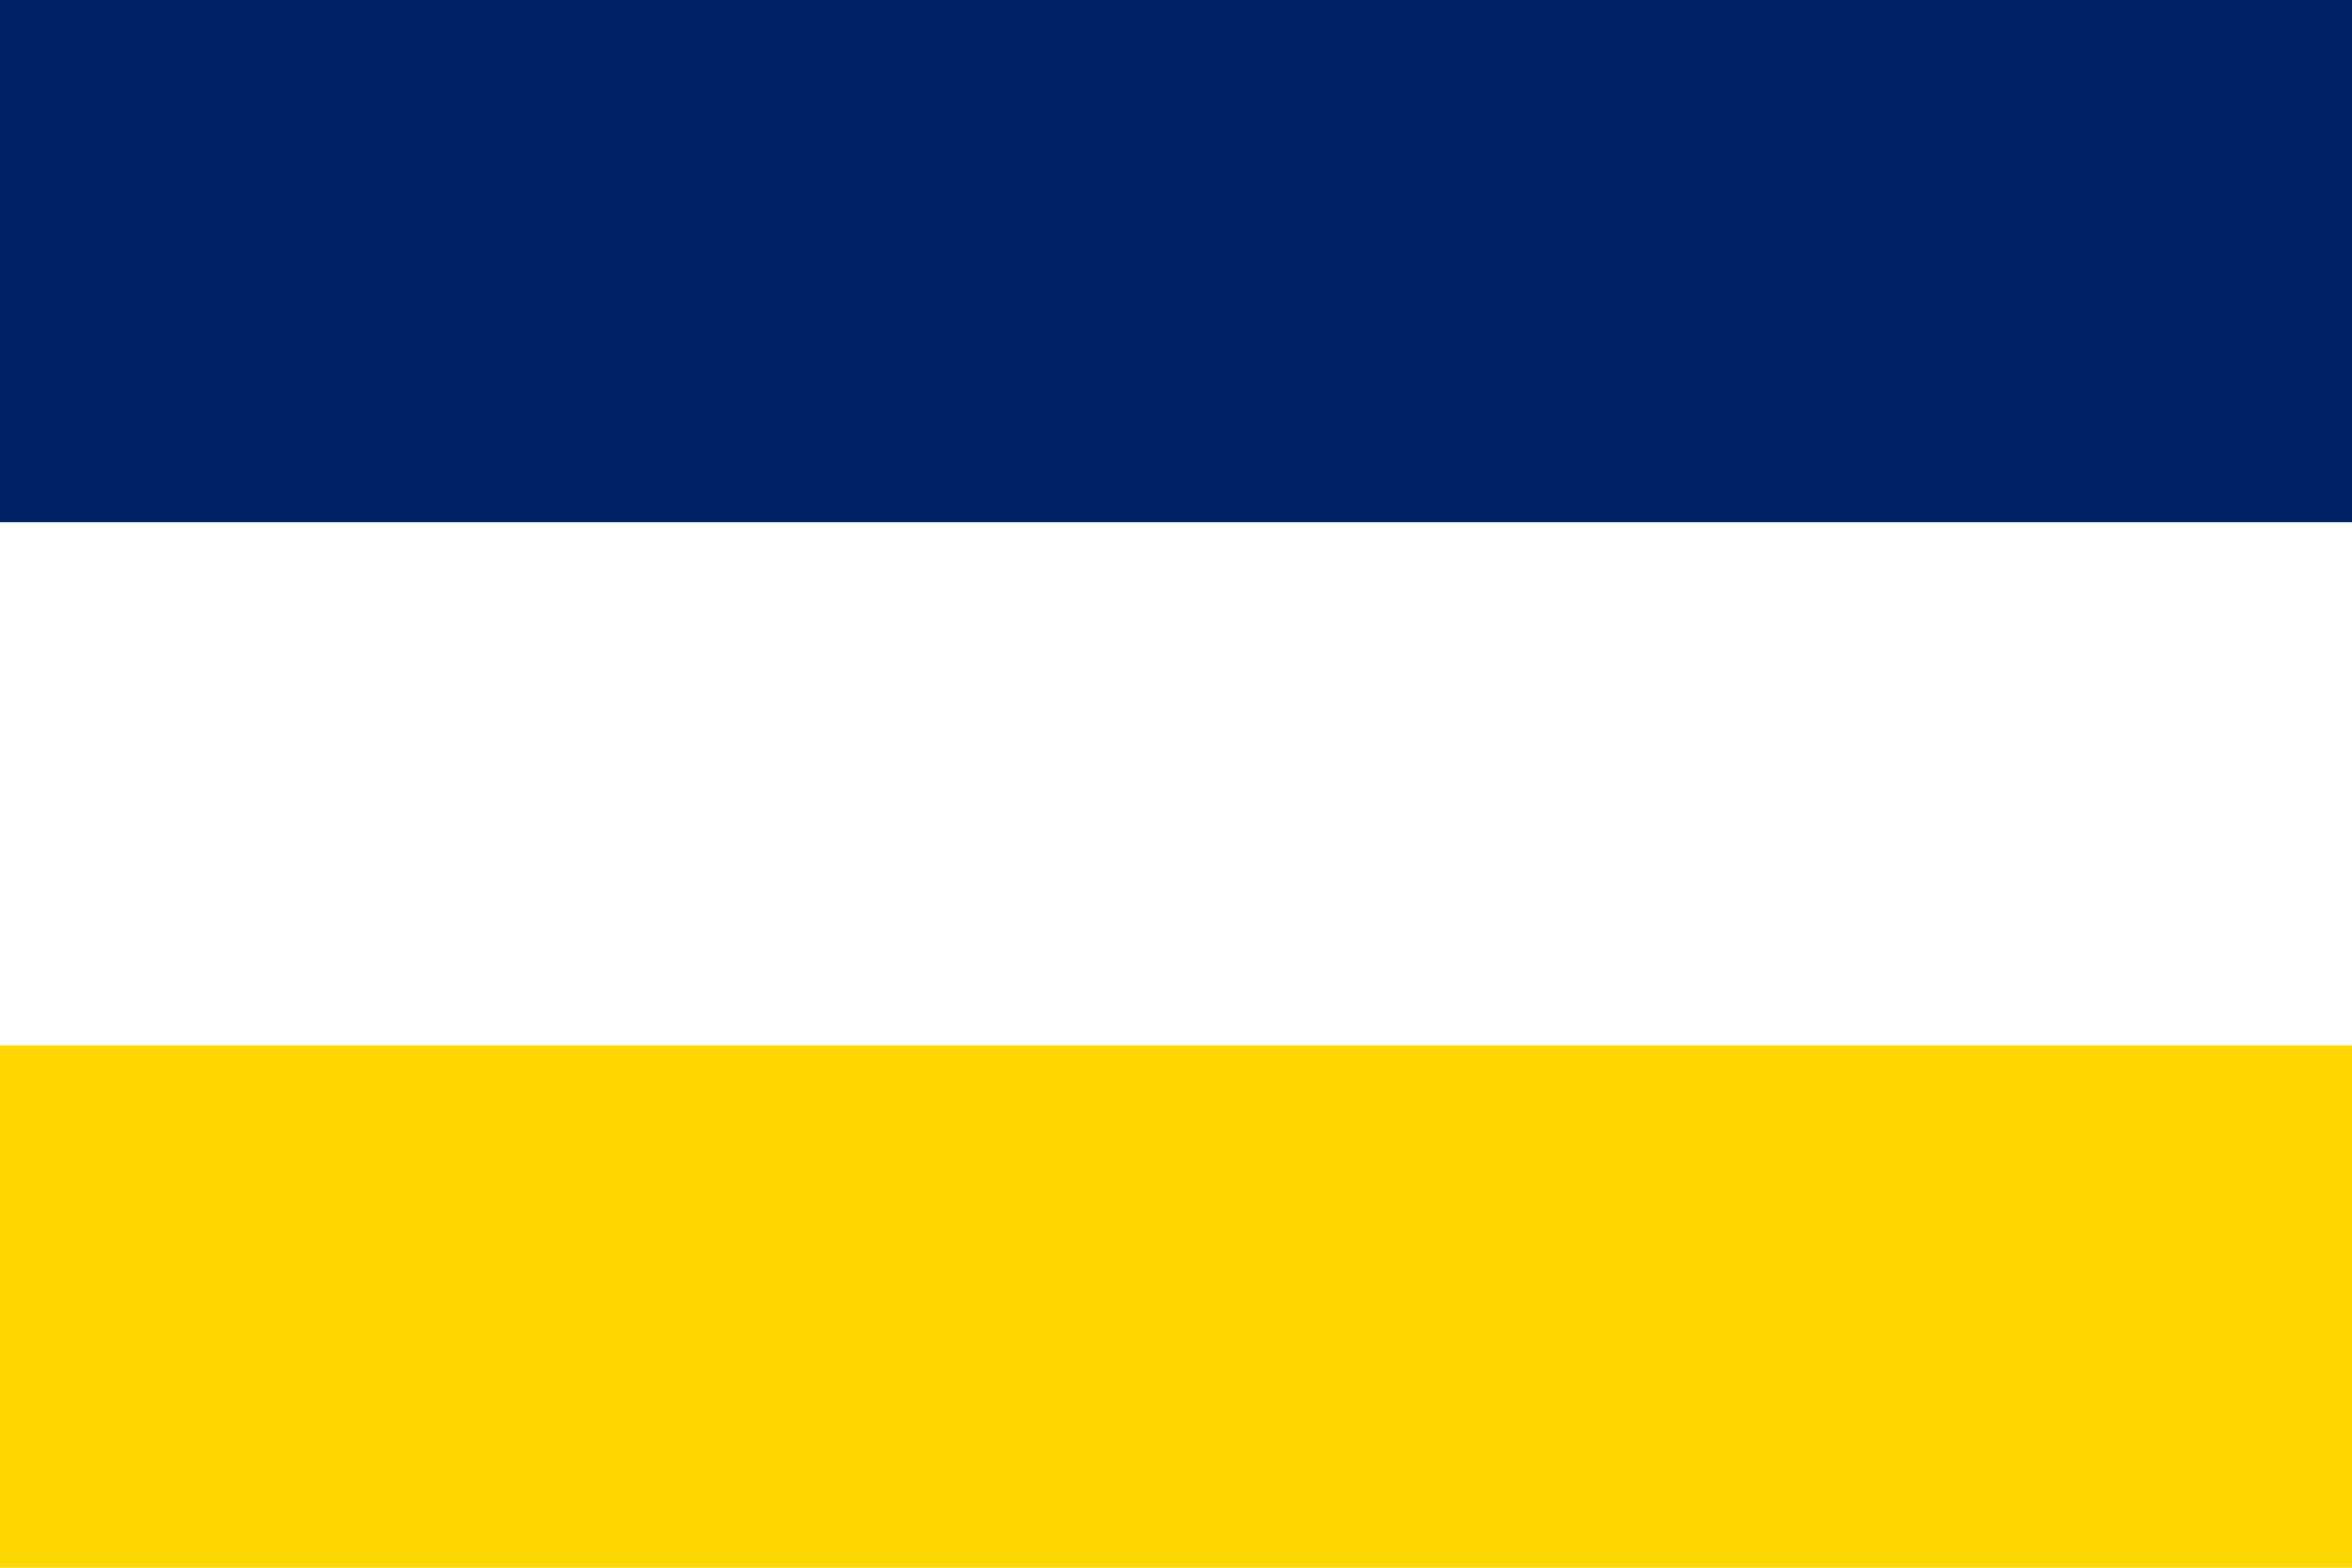 <svg xmlns="http://www.w3.org/2000/svg" viewBox="0 0 24 16" width="24" height="16">
  <rect width="24" height="5.33" fill="#012169"/>
  <rect y="10.67" width="24" height="5.33" fill="#FFD700"/>
</svg>
